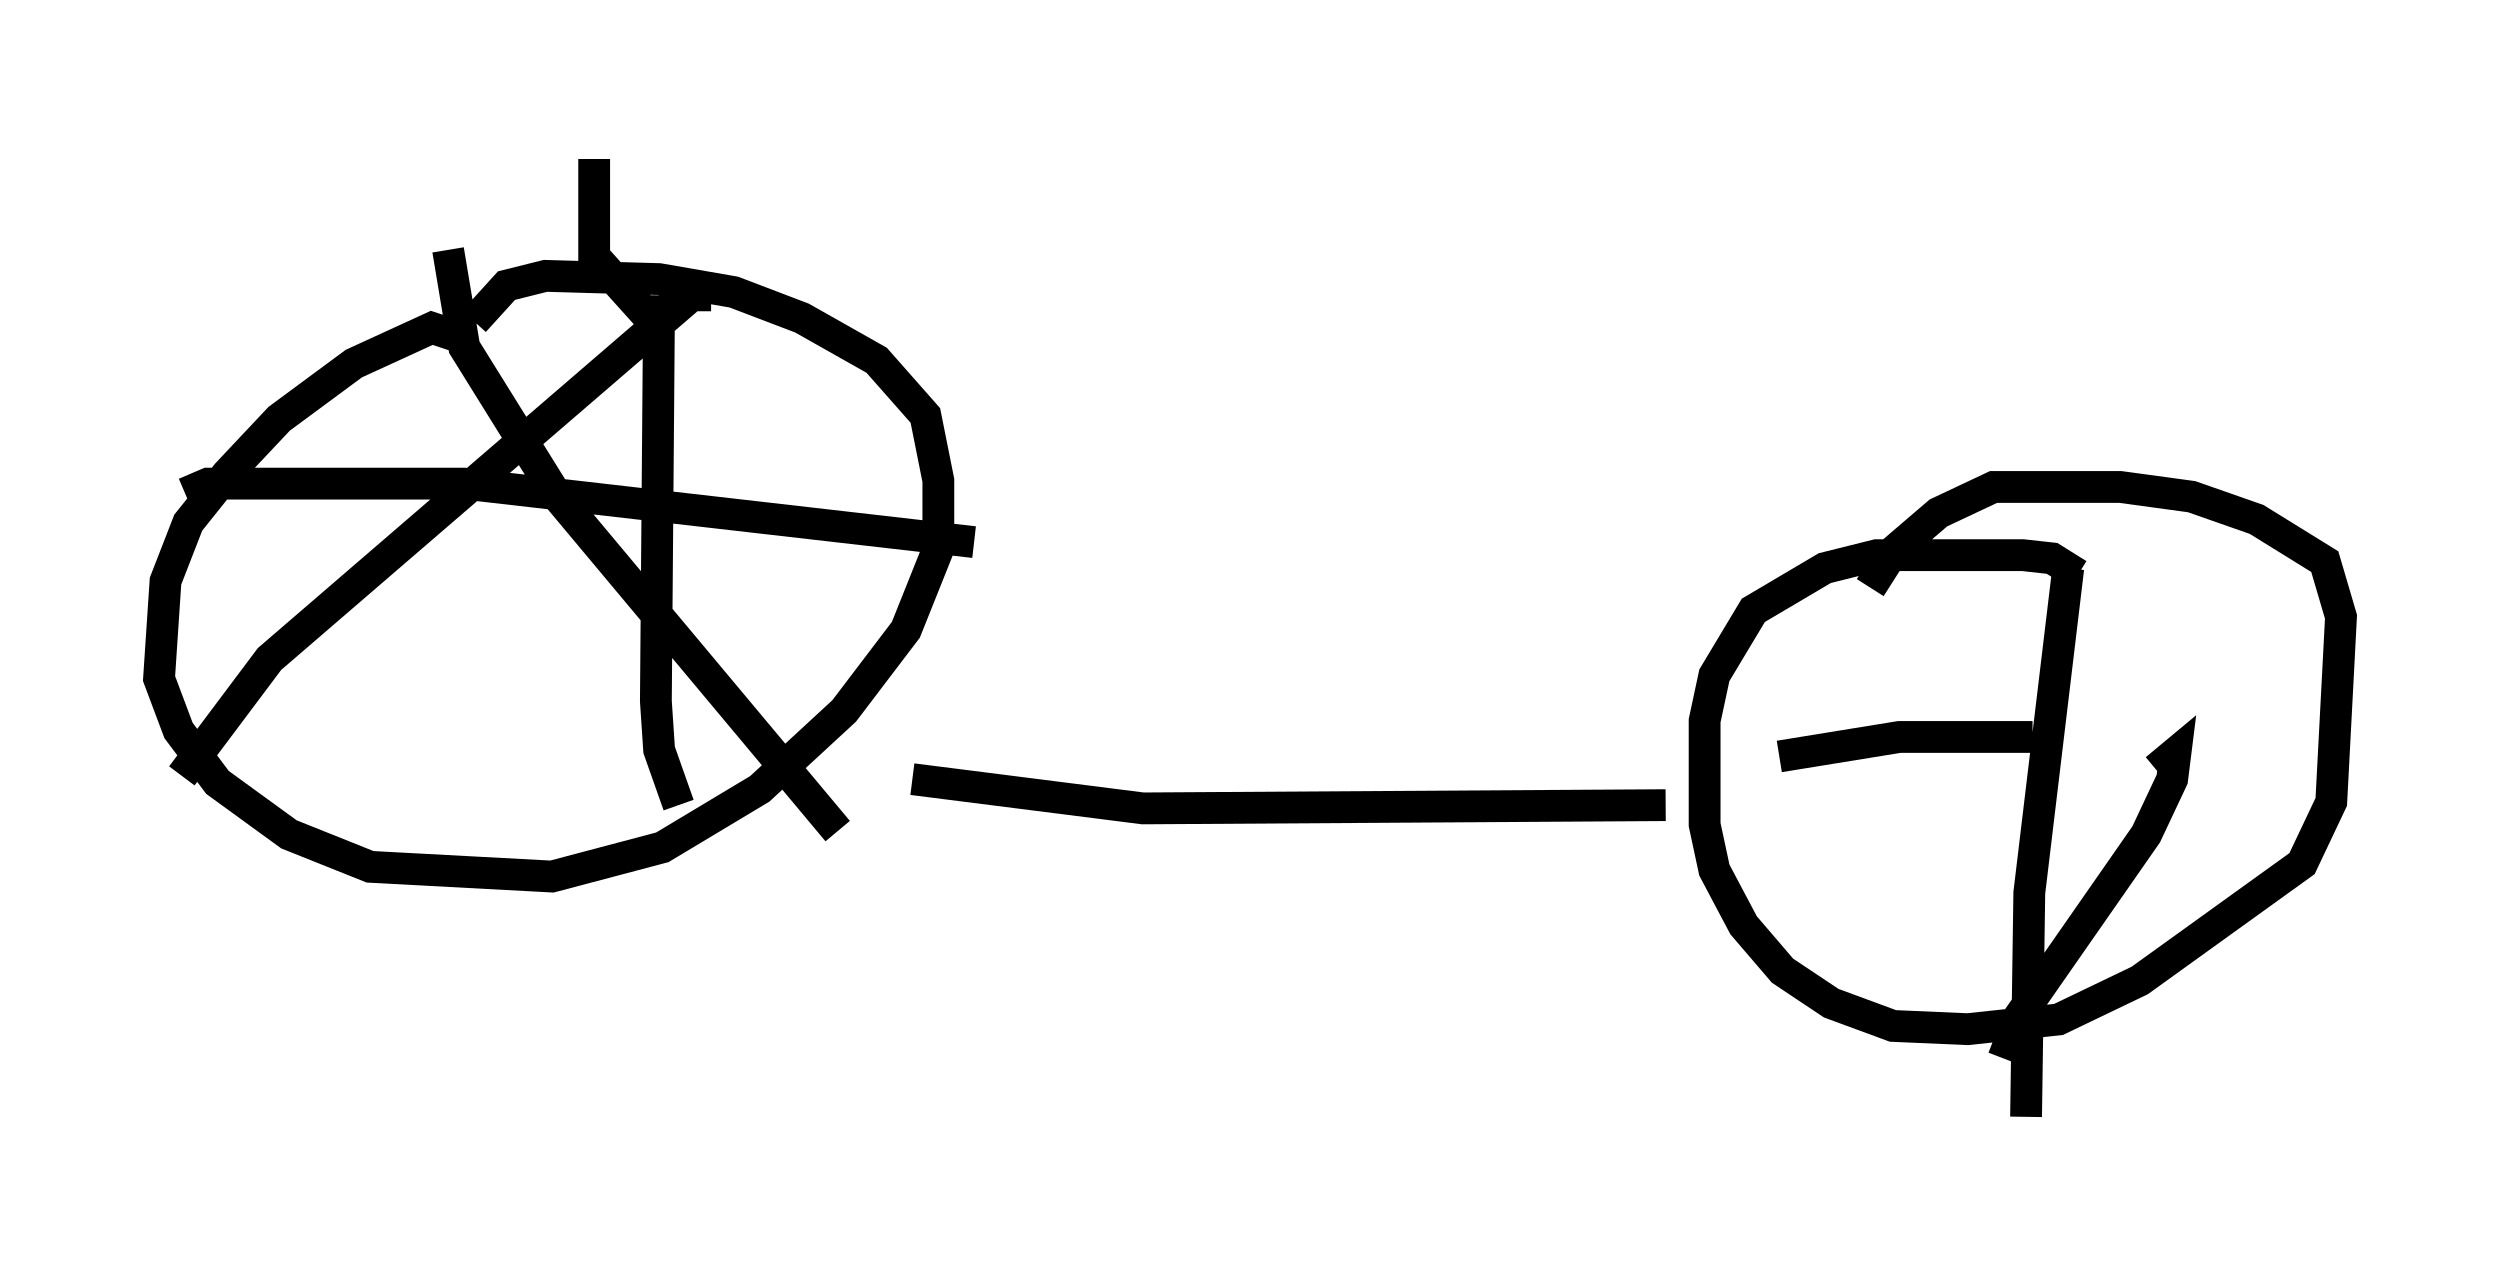 <?xml version="1.0" encoding="utf-8" ?>
<svg baseProfile="full" height="40.115" version="1.1" width="78.601" xmlns="http://www.w3.org/2000/svg" xmlns:ev="http://www.w3.org/2001/xml-events" xmlns:xlink="http://www.w3.org/1999/xlink"><defs /><rect fill="white" height="40.115" width="78.601" x="0" y="0" /><path d="M14.8, 11.431 m0.0, -0.715 l-1.225, -0.408 -2.45, 1.123 l-2.348, 1.735 -1.633, 1.735 l-1.225, 1.531 -0.715, 1.838 l-0.204, 3.063 0.613, 1.633 l1.225, 1.633 2.246, 1.633 l2.552, 1.021 5.717, 0.306 l3.471, -0.919 3.063, -1.838 l2.654, -2.45 1.94, -2.552 l1.021, -2.552 0.0, -2.144 l-0.408, -2.042 -1.531, -1.735 l-2.348, -1.327 -2.144, -0.817 l-2.348, -0.408 -3.573, -0.102 l-1.225, 0.306 -1.021, 1.123 m5.819, -0.817 l-0.102, 12.761 0.102, 1.531 l0.613, 1.735 m-15.517, -9.8 l0.715, -0.306 8.065, 0.0 l16.027, 1.838 m-8.269, -7.758 l-0.613, 0.0 -13.271, 11.433 l-2.756, 3.675 m8.371, -16.538 l0.51, 3.063 2.858, 4.594 l8.881, 10.617 m2.348, -1.633 l7.248, 0.919 16.436, -0.102 m12.965, -7.248 l-0.817, -0.51 -0.919, -0.102 l-4.594, 0.0 -1.633, 0.408 l-2.246, 1.327 -1.225, 2.042 l-0.306, 1.429 0.0, 3.267 l0.306, 1.429 0.919, 1.735 l1.225, 1.429 1.531, 1.021 l1.94, 0.715 2.348, 0.102 l2.858, -0.306 2.552, -1.225 l5.104, -3.675 0.919, -1.94 l0.306, -5.819 -0.51, -1.735 l-2.144, -1.327 -2.042, -0.715 l-2.246, -0.306 -3.981, 0.0 l-1.735, 0.817 -1.429, 1.225 l-0.715, 1.123 m6.227, -0.613 l-1.225, 10.208 -0.102, 7.044 m-7.758, -11.331 l3.777, -0.613 4.185, 0.0 m3.879, 1.021 l0.613, -0.51 -0.102, 0.817 l-0.817, 1.735 -3.981, 5.717 l-0.51, 1.327 m-42.467, -23.173 l-1.838, -2.042 0.0, -3.063 " fill="none" stroke="black" stroke-width="1" /></svg>
